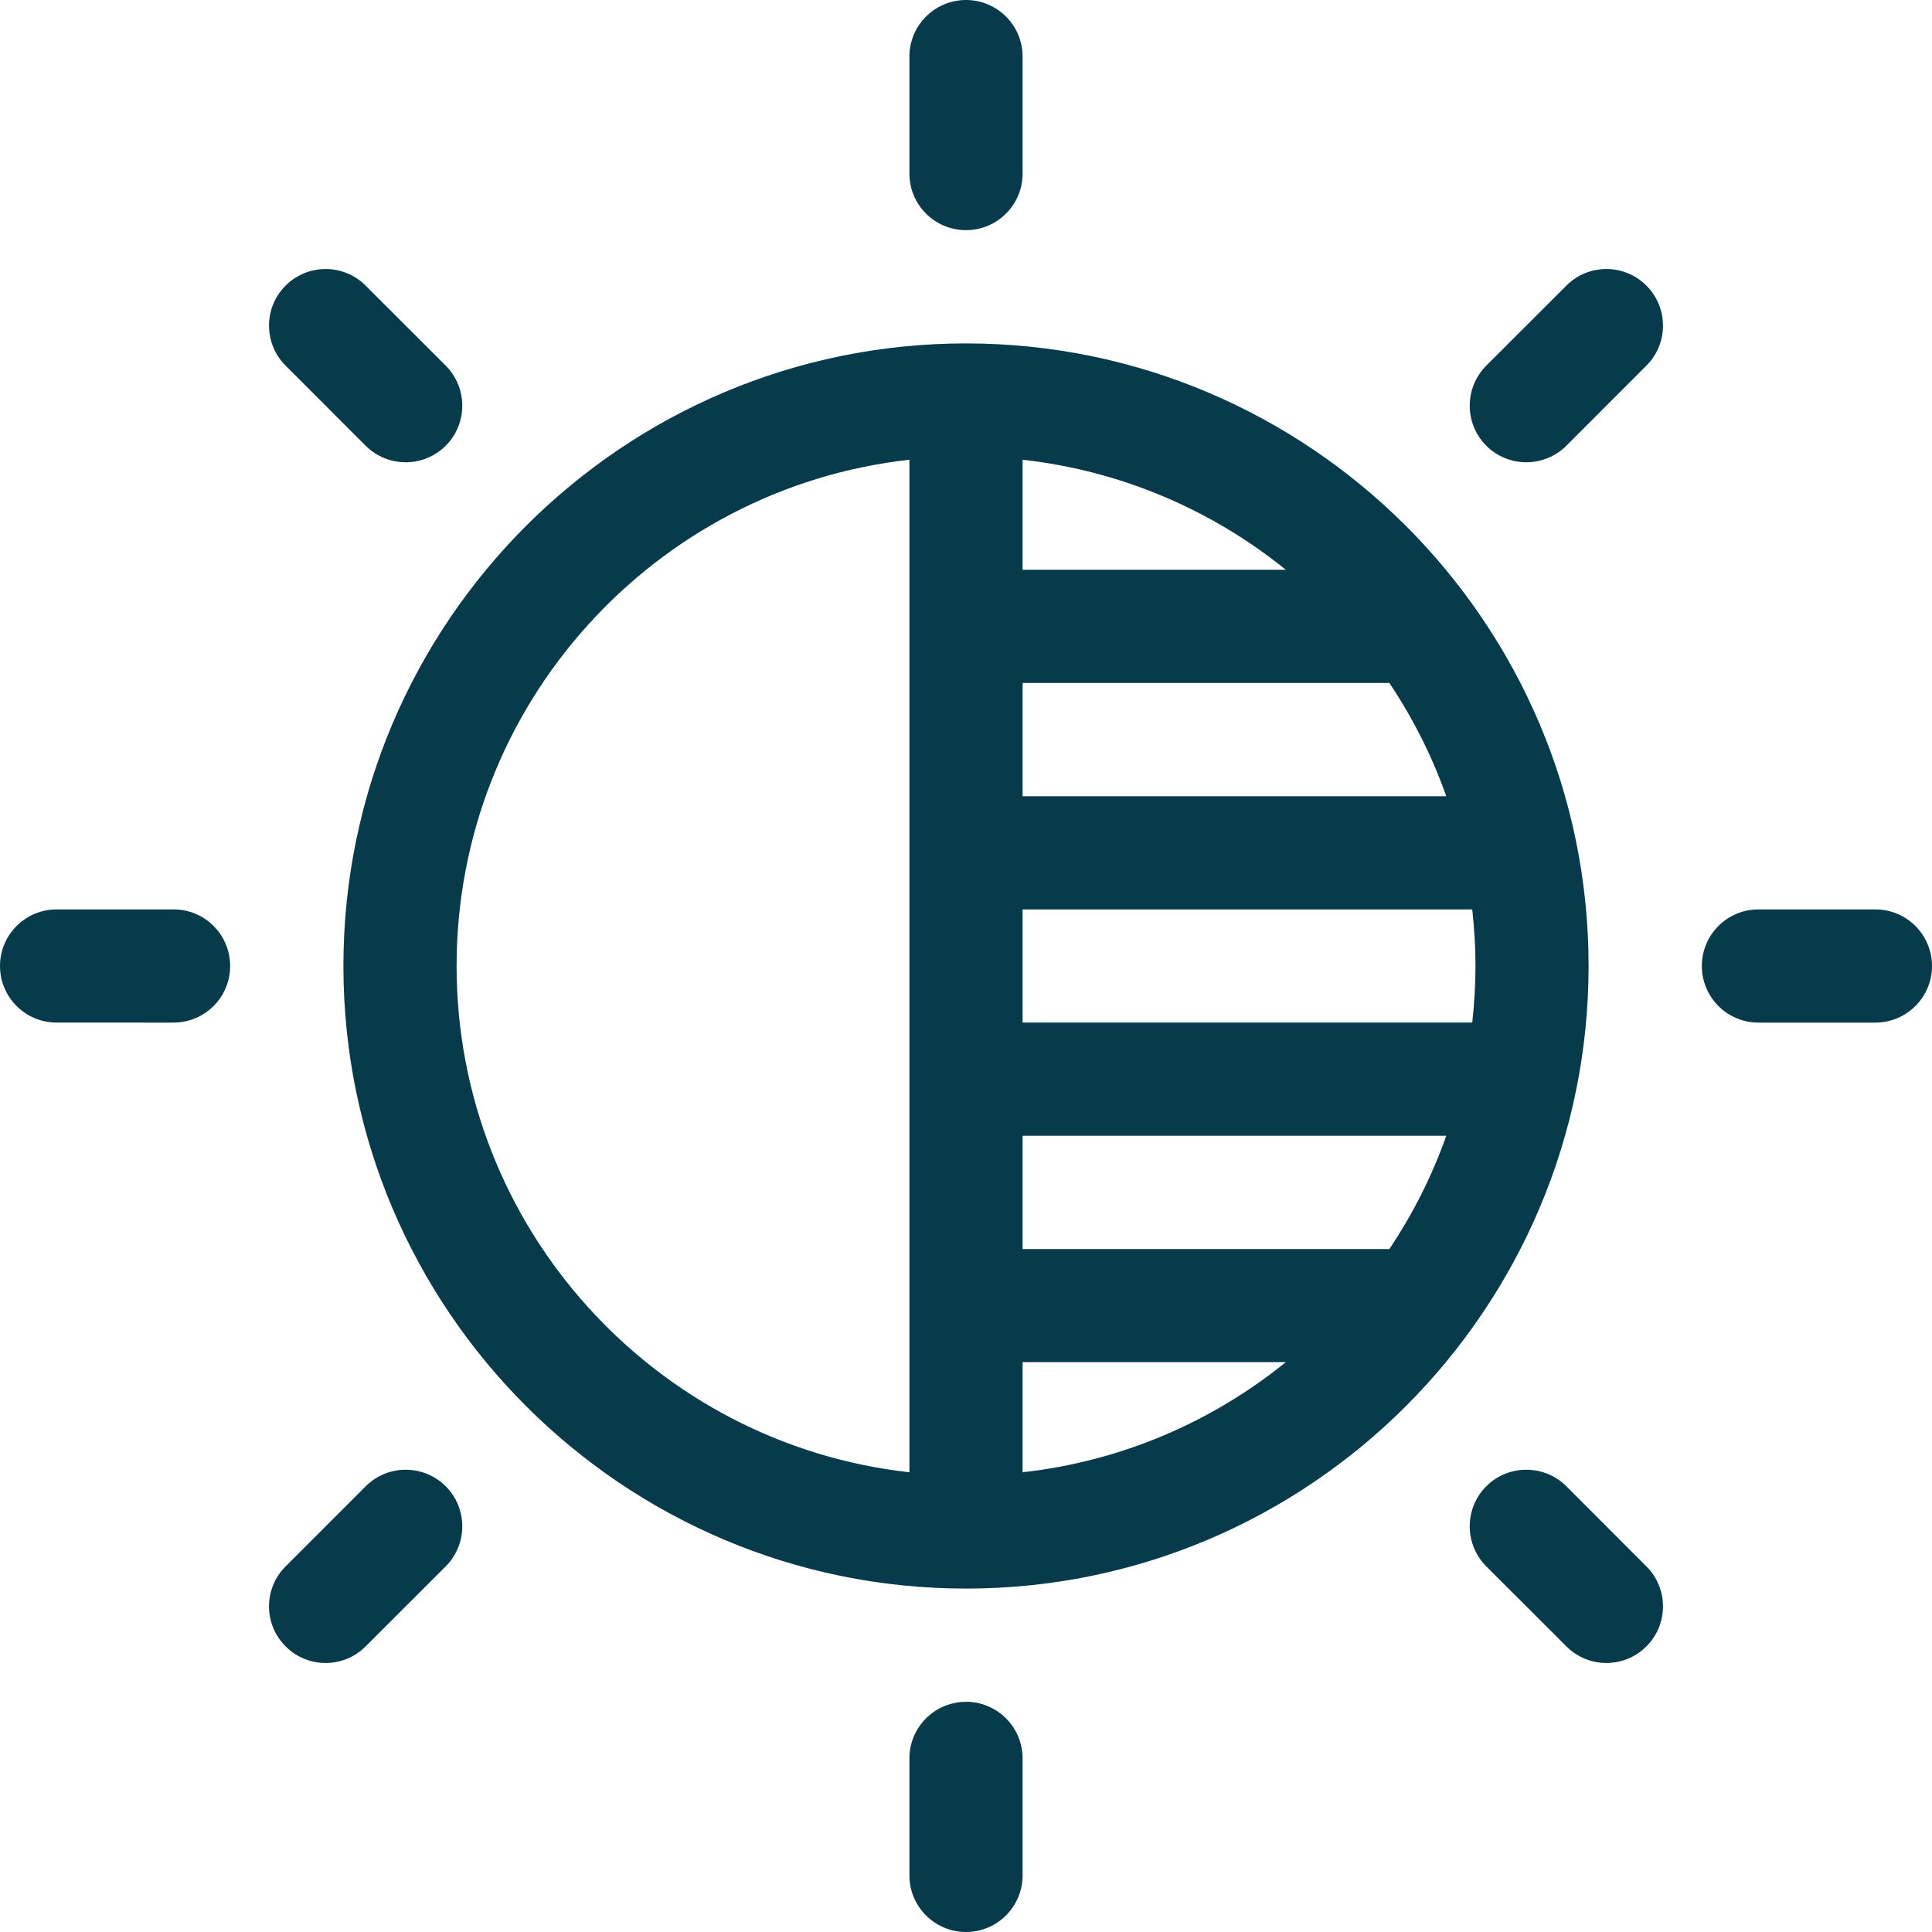 <svg xmlns="http://www.w3.org/2000/svg" width="24" height="24" viewBox="0 0 24 24">
    <g fill="none" fill-rule="evenodd">
        <g fill="#073B4C">
            <g>
                <g>
                    <path d="M12 21.14c.388 0 .703.315.703.704v1.453c0 .388-.315.703-.703.703-.388 0-.703-.315-.703-.703v-1.453c0-.389.315-.703.703-.703zm6.463-2.677c.275-.274.72-.274.995 0l.994.995c.275.274.275.72 0 .994-.274.275-.72.275-.994 0l-.995-.994c-.274-.275-.274-.72 0-.995zm-13.92 0c.274-.274.719-.274.994 0 .274.275.274.72 0 .995l-.995.994c-.274.275-.72.275-.994 0-.275-.274-.275-.72 0-.994zM12 4.266c4.256 0 7.734 3.462 7.734 7.734 0 4.251-3.457 7.734-7.734 7.734-4.265 0-7.734-3.47-7.734-7.734 0-4.265 3.47-7.734 7.734-7.734zm3.973 12.655h-3.27v1.368c1.23-.137 2.355-.627 3.27-1.368zm-4.676-11.21C8.137 6.062 5.672 8.748 5.672 12s2.465 5.938 5.625 6.289zm6.67 8.398h-5.264v1.407h4.556c.291-.434.53-.906.707-1.407zm-15.81-2.812c.388 0 .702.315.702.703 0 .388-.314.703-.703.703H.703C.315 12.703 0 12.388 0 12c0-.388.315-.703.703-.703zm21.14 0c.388 0 .703.315.703.703 0 .388-.315.703-.703.703h-1.453c-.389 0-.703-.315-.703-.703 0-.388.314-.703.703-.703zm-5.008 0h-5.586v1.406h5.586c.025-.23.04-.465.04-.703 0-.238-.015-.472-.04-.703zm-1.03-2.813h-4.556v1.407h5.263c-.177-.5-.416-.973-.707-1.407zm-4.556-2.773v1.367h3.27c-.915-.74-2.04-1.23-3.27-1.367zM3.548 3.548c.274-.275.72-.275.994 0l.995.994c.274.275.274.72 0 .995-.275.274-.72.274-.995 0l-.994-.995c-.275-.274-.275-.72 0-.994zm15.91 0c.274-.275.72-.275.994 0 .275.274.275.72 0 .994l-.994.995c-.275.274-.72.274-.995 0-.274-.275-.274-.72 0-.995zM12 0c.388 0 .703.315.703.703v1.453c0 .389-.315.703-.703.703-.388 0-.703-.314-.703-.703V.703c0-.388.315-.703.703-.703z" transform="translate(-22 -287) translate(22 279) translate(0 8)"/>
                </g>
            </g>
        </g>
    </g>
</svg>
